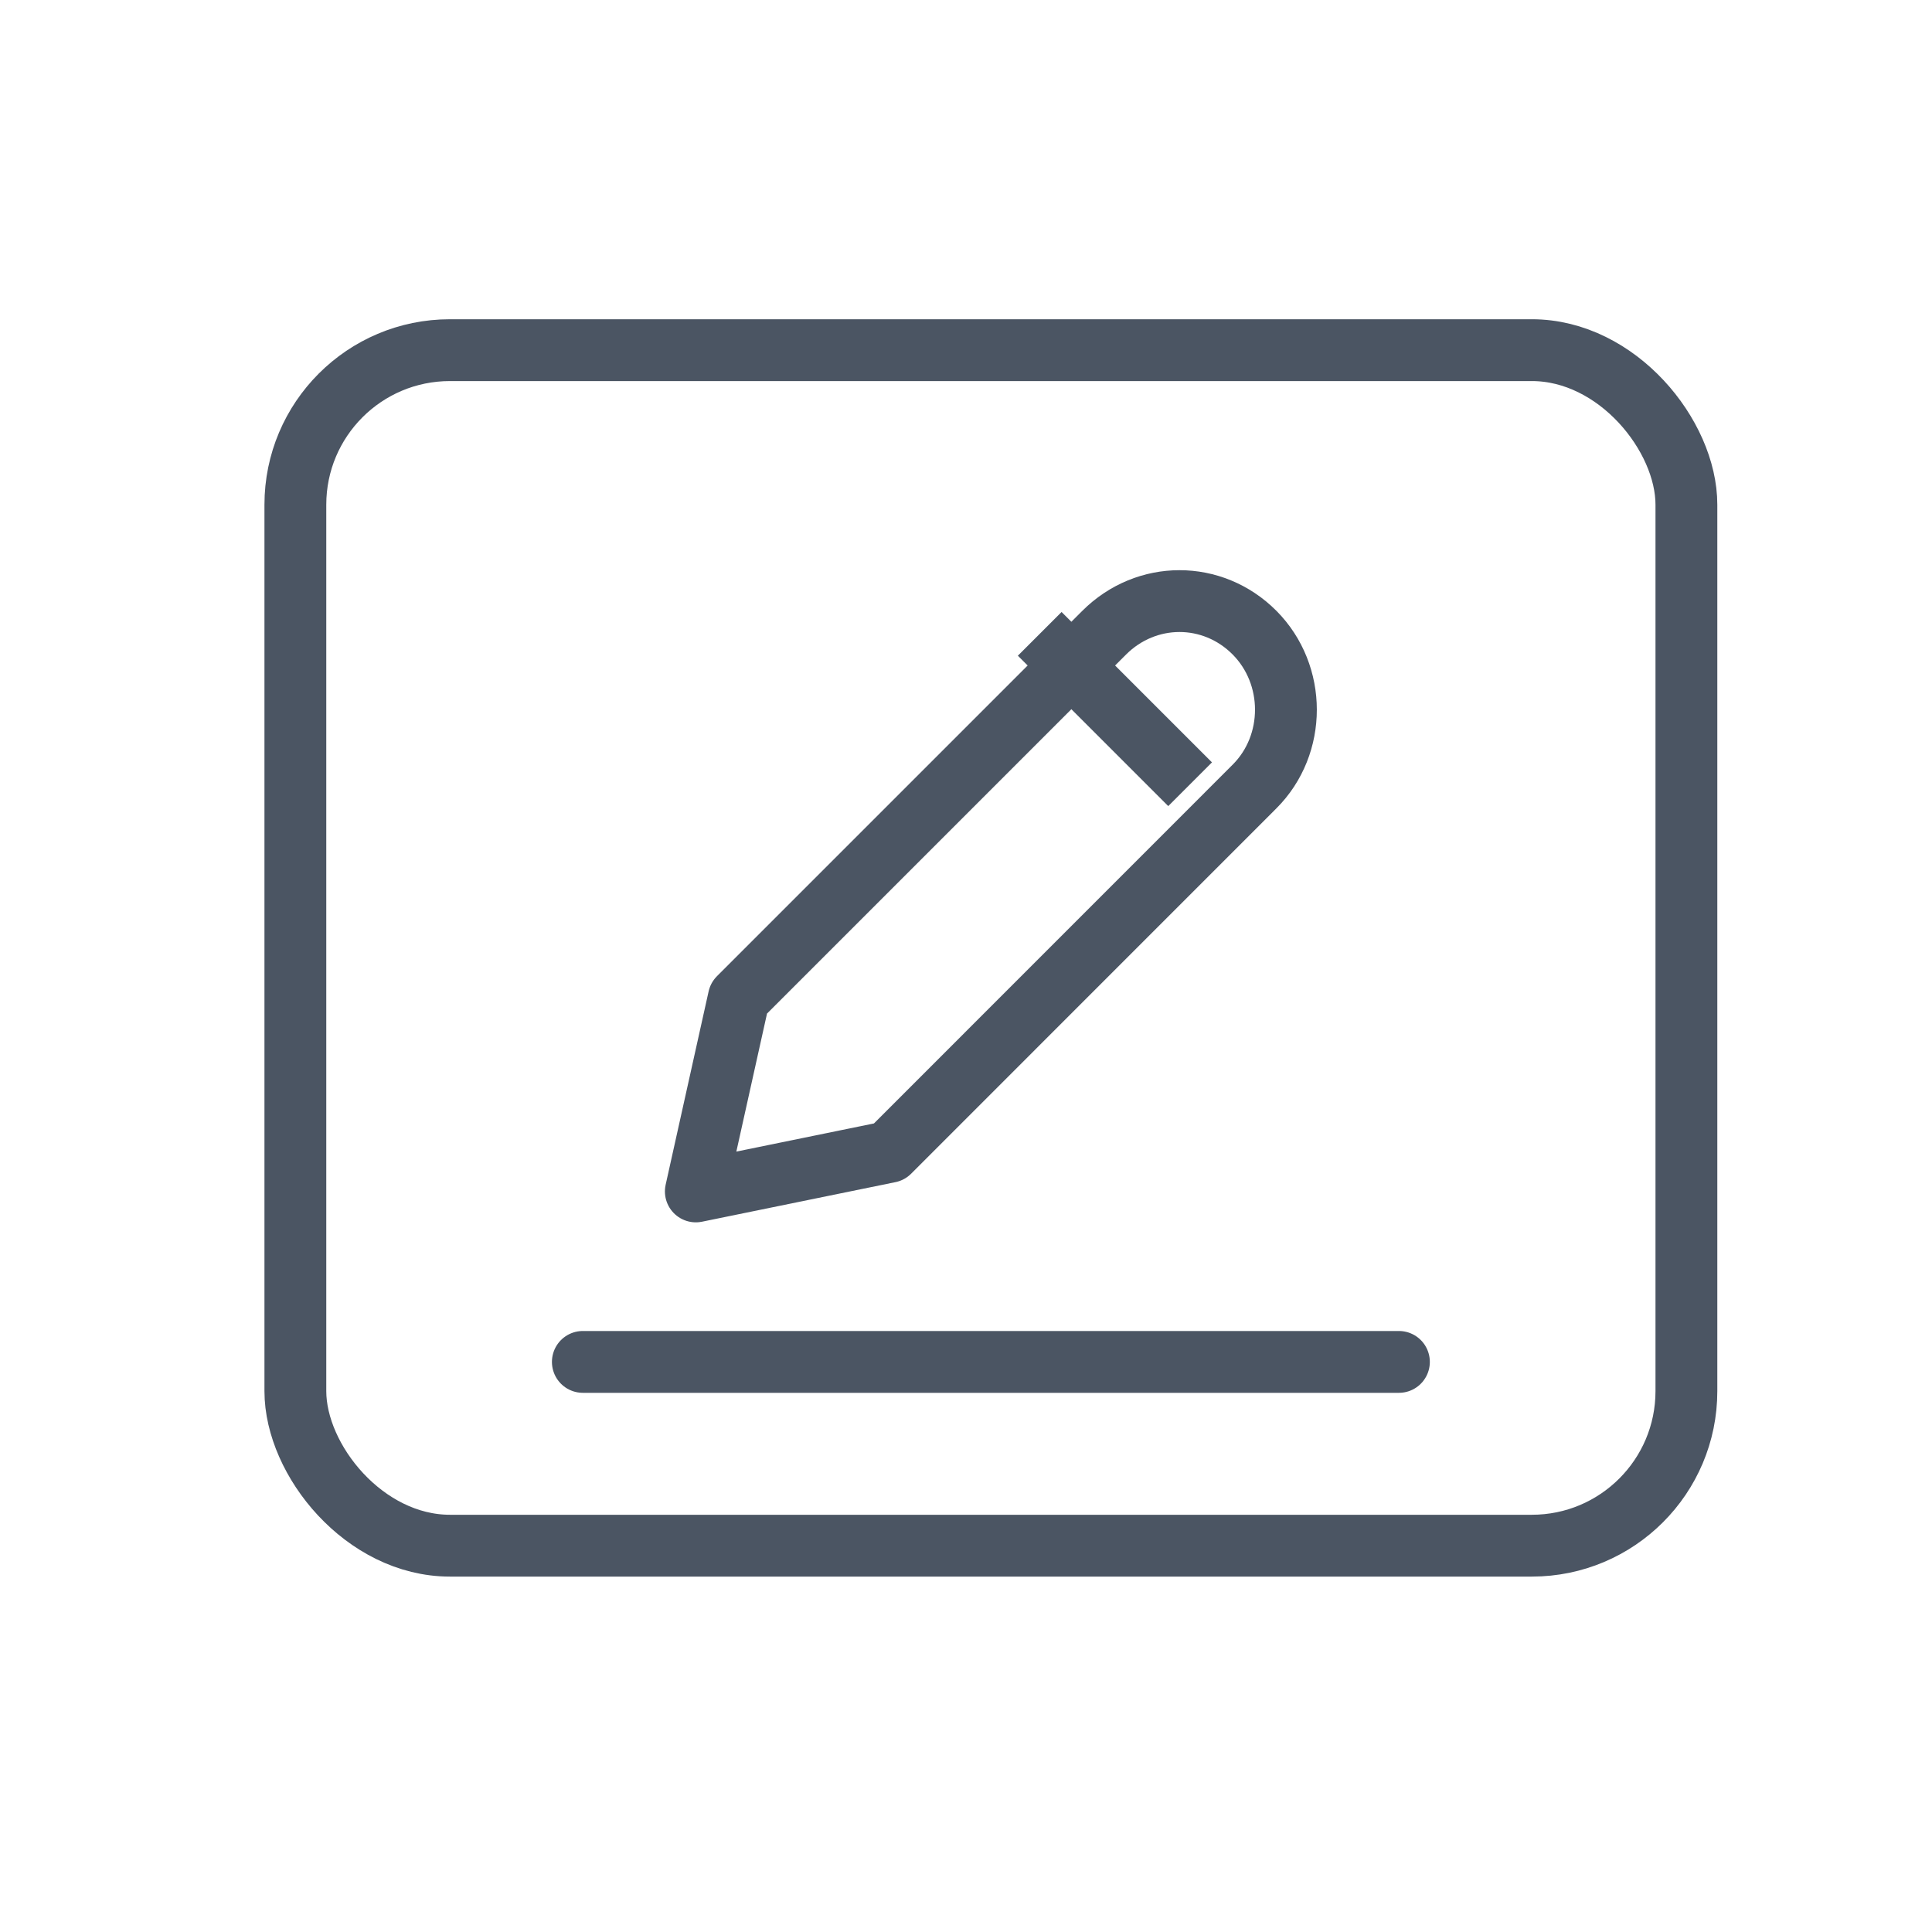 <svg width="25" height="25" viewBox="0 0 25 25" fill="none" xmlns="http://www.w3.org/2000/svg">
<rect x="3.822" y="4.531" width="18" height="15.47" rx="2" stroke="#4B5563" stroke-width="0.8"/>
<path d="M7.542 17.623H18.102" stroke="#4B5563" stroke-width="0.8" stroke-miterlimit="2.615" stroke-linecap="round"/>
<path d="M9.004 15.417L9.56 12.915L14.288 8.187C14.833 7.643 15.691 7.641 16.234 8.187C16.774 8.731 16.776 9.635 16.234 10.177L11.507 14.905L9.004 15.417Z" stroke="#4B5563" stroke-width="0.8" stroke-linejoin="round"/>
<path d="M13.454 8.202L15.4 10.148" stroke="#4B5563" stroke-width="0.8" stroke-miterlimit="2.615"/>
</svg>

